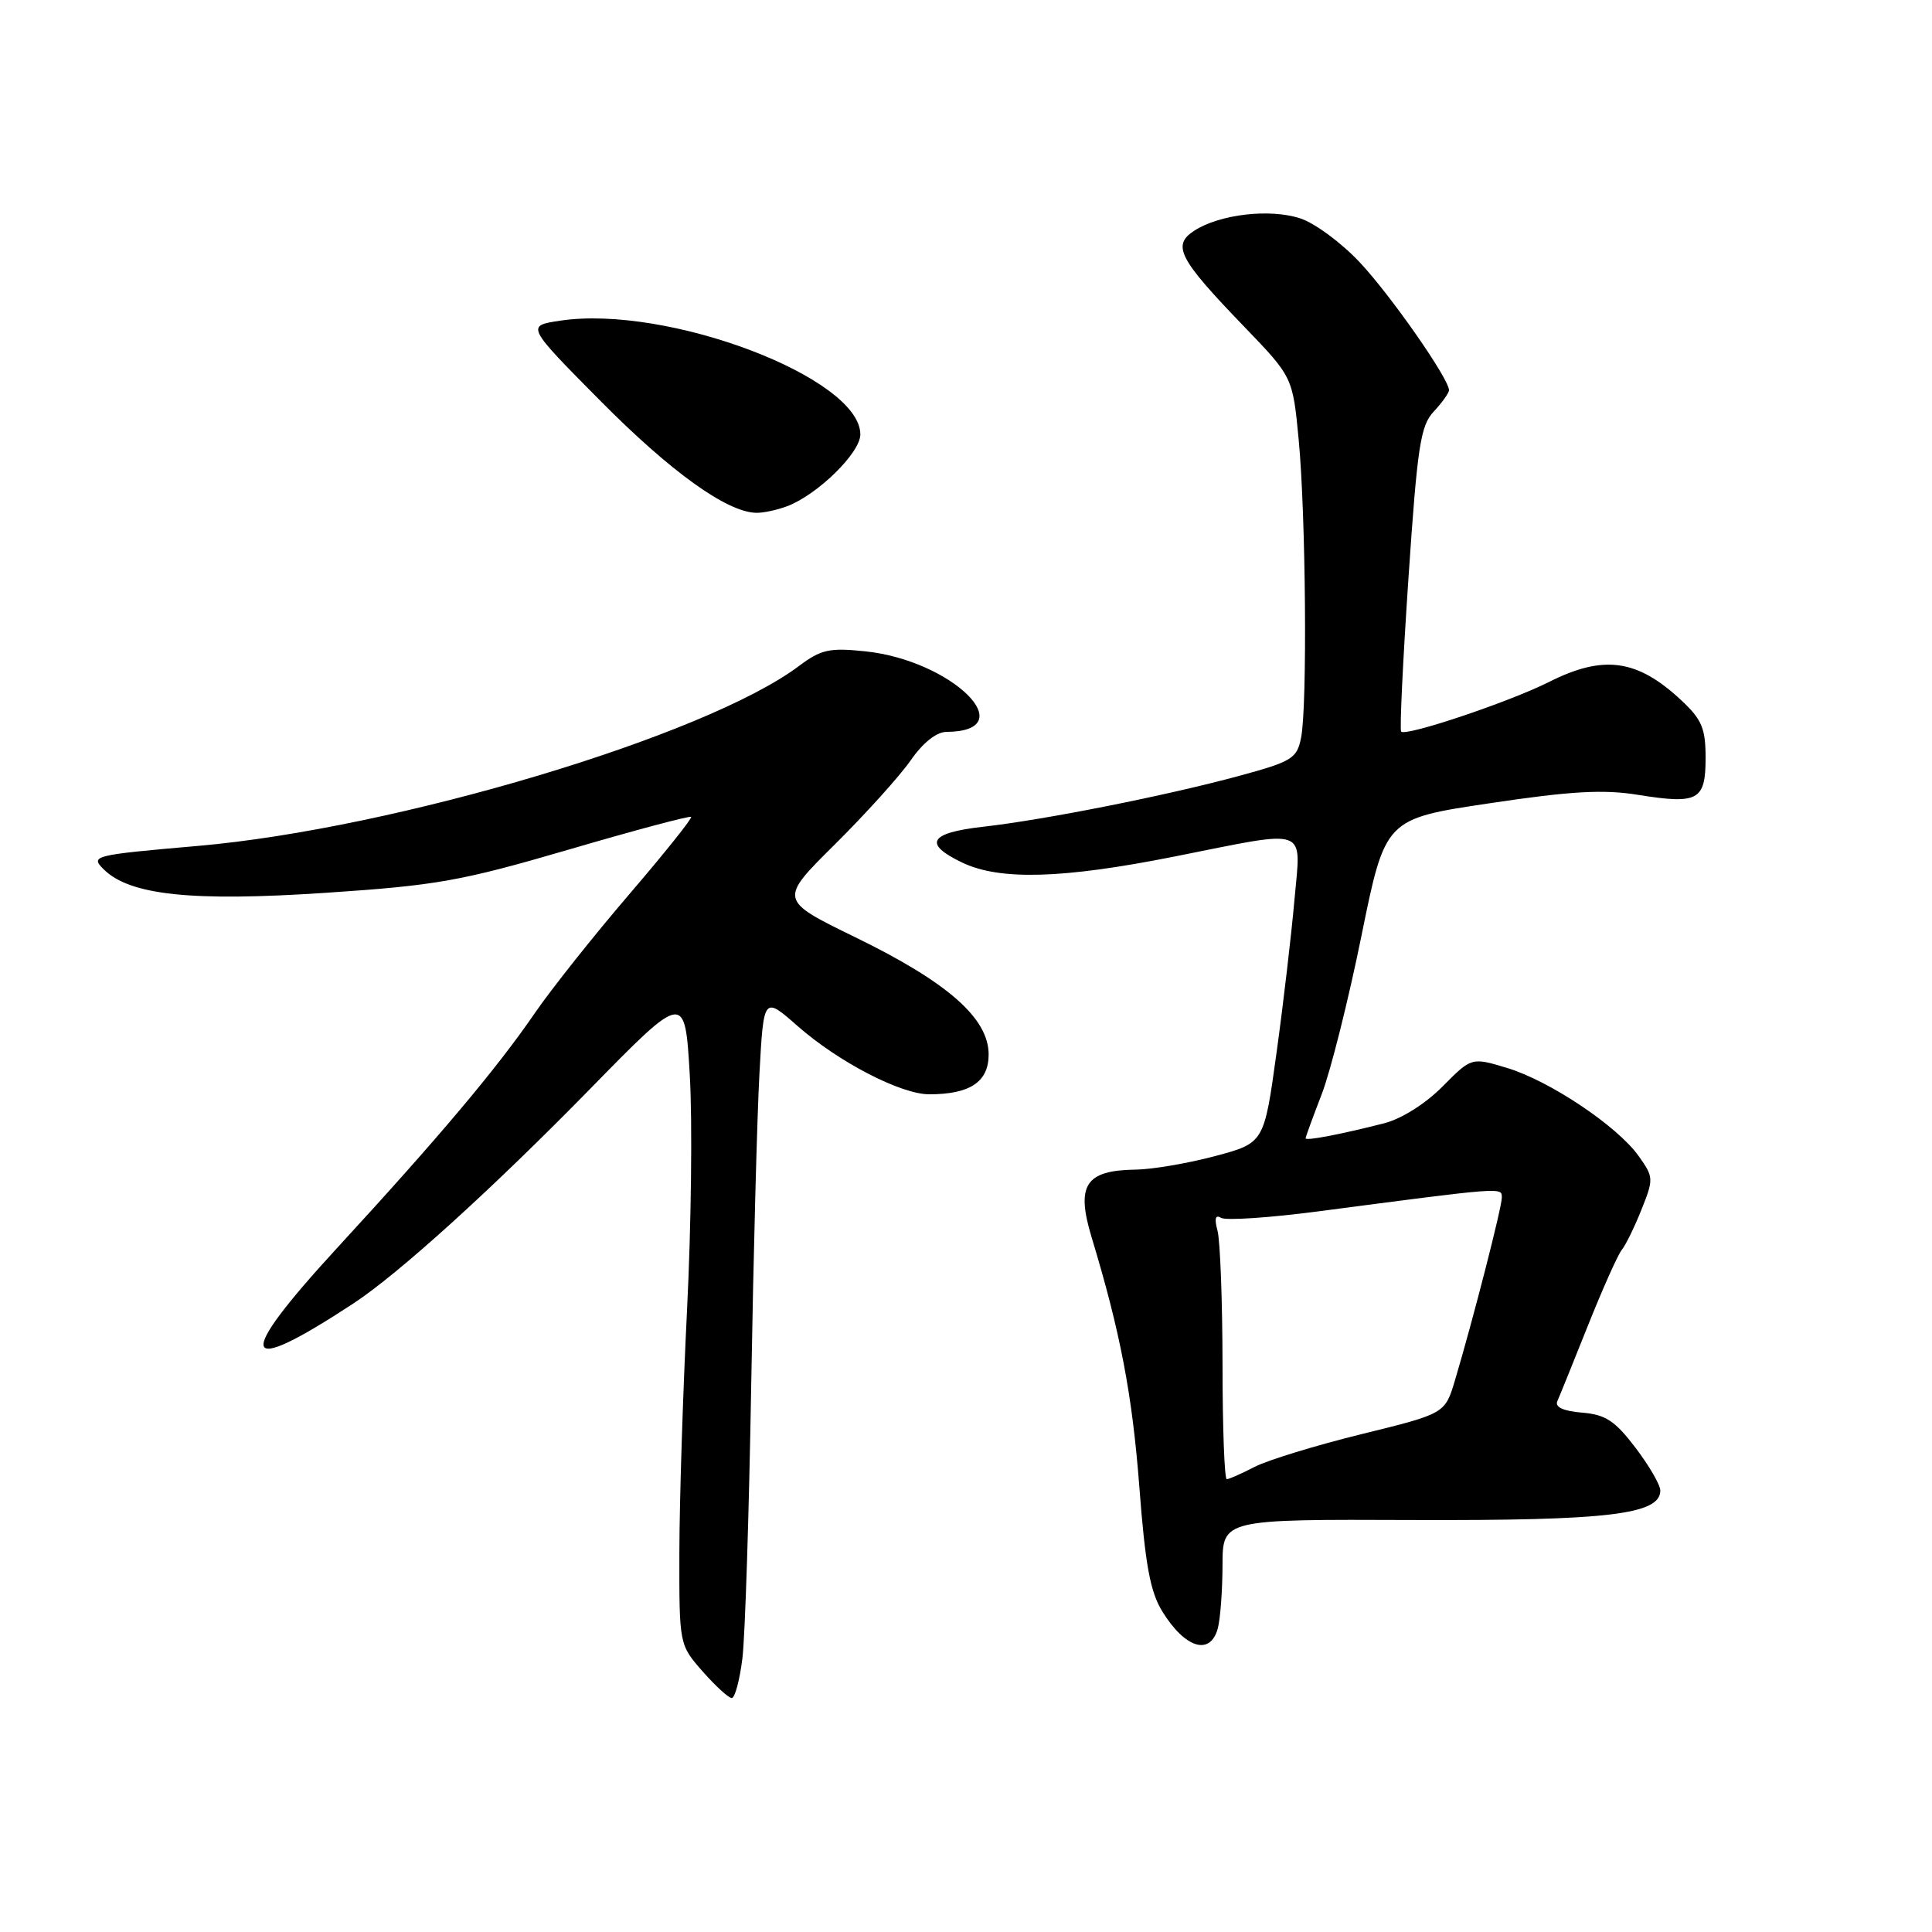 <?xml version="1.0" encoding="UTF-8" standalone="no"?>
<!DOCTYPE svg PUBLIC "-//W3C//DTD SVG 1.1//EN" "http://www.w3.org/Graphics/SVG/1.1/DTD/svg11.dtd" >
<svg xmlns="http://www.w3.org/2000/svg" xmlns:xlink="http://www.w3.org/1999/xlink" version="1.1" viewBox="0 0 256 256">
 <g >
 <path fill="currentColor"
d=" M 98.37 219.75 C 98.73 216.86 99.25 200.55 99.54 183.50 C 99.83 166.45 100.32 147.89 100.63 142.25 C 101.19 132.00 101.19 132.00 105.69 135.96 C 111.09 140.71 119.36 145.00 123.13 145.00 C 128.54 145.00 131.00 143.35 131.00 139.73 C 131.00 134.92 125.58 130.16 113.35 124.20 C 103.20 119.25 103.20 119.25 110.63 111.88 C 114.72 107.82 119.24 102.81 120.67 100.75 C 122.27 98.44 124.08 96.99 125.39 96.98 C 135.68 96.91 126.18 87.49 114.61 86.30 C 109.90 85.81 108.78 86.06 105.85 88.26 C 93.53 97.51 52.44 109.81 26.20 112.09 C 12.32 113.30 11.95 113.40 13.73 115.18 C 17.18 118.62 25.39 119.49 43.20 118.30 C 57.88 117.32 61.08 116.75 75.38 112.57 C 84.11 110.01 91.40 108.07 91.58 108.24 C 91.75 108.42 88.05 113.05 83.35 118.53 C 78.65 124.01 73.06 131.06 70.91 134.18 C 65.85 141.57 58.17 150.69 44.69 165.34 C 30.98 180.25 31.68 182.66 46.85 172.70 C 52.83 168.77 65.23 157.53 78.13 144.35 C 90.76 131.44 90.76 131.44 91.40 142.47 C 91.76 148.54 91.59 162.50 91.04 173.50 C 90.49 184.50 90.03 199.00 90.02 205.72 C 90.00 217.93 90.00 217.93 93.10 221.47 C 94.81 223.41 96.55 225.00 96.96 225.00 C 97.38 225.00 98.01 222.64 98.37 219.75 Z  M 161.37 215.75 C 161.70 214.51 161.98 210.76 161.99 207.41 C 162.00 201.31 162.00 201.31 187.25 201.41 C 213.07 201.50 220.00 200.68 220.00 197.50 C 220.00 196.76 218.52 194.21 216.71 191.83 C 213.99 188.26 212.75 187.44 209.63 187.18 C 207.16 186.98 206.02 186.45 206.35 185.68 C 206.64 185.03 208.47 180.51 210.42 175.62 C 212.37 170.74 214.38 166.24 214.89 165.62 C 215.40 165.01 216.58 162.60 217.50 160.29 C 219.13 156.22 219.12 155.97 217.13 153.18 C 214.30 149.21 205.32 143.20 199.67 141.50 C 194.99 140.09 194.99 140.09 191.15 143.96 C 188.89 146.25 185.71 148.25 183.41 148.84 C 177.60 150.32 173.00 151.20 173.00 150.83 C 173.00 150.65 173.96 148.03 175.13 145.00 C 176.30 141.97 178.67 132.53 180.40 124.00 C 183.55 108.50 183.55 108.50 197.36 106.44 C 208.16 104.82 212.47 104.58 217.04 105.32 C 225.02 106.60 226.00 106.07 226.00 100.43 C 226.00 96.51 225.51 95.34 222.78 92.79 C 216.93 87.33 212.48 86.72 205.22 90.38 C 199.96 93.02 186.26 97.62 185.66 96.94 C 185.45 96.70 185.89 87.54 186.63 76.58 C 187.81 59.08 188.22 56.40 189.99 54.52 C 191.09 53.34 192.00 52.07 192.00 51.70 C 192.00 50.20 184.33 39.20 180.22 34.81 C 177.80 32.21 174.23 29.57 172.30 28.94 C 168.27 27.61 161.59 28.39 158.23 30.58 C 155.27 32.52 156.19 34.29 164.81 43.23 C 171.29 49.96 171.29 49.96 172.08 58.23 C 173.03 68.18 173.24 93.56 172.40 97.75 C 171.85 100.51 171.22 100.90 164.15 102.82 C 154.48 105.44 138.37 108.64 130.25 109.55 C 123.11 110.36 122.28 111.81 127.53 114.31 C 132.50 116.68 140.83 116.44 155.60 113.50 C 173.71 109.90 172.38 109.41 171.52 119.25 C 171.12 123.79 170.06 132.89 169.15 139.48 C 167.50 151.45 167.50 151.45 161.00 153.19 C 157.43 154.14 152.70 154.95 150.50 154.98 C 143.81 155.07 142.54 157.02 144.66 164.00 C 148.44 176.47 150.03 184.80 150.96 196.91 C 151.75 207.36 152.41 210.93 154.02 213.54 C 157.05 218.43 160.38 219.44 161.37 215.75 Z  M 104.32 67.07 C 108.36 65.53 114.00 59.99 114.00 57.57 C 114.00 50.05 88.45 40.36 74.23 42.49 C 69.70 43.17 69.70 43.17 79.60 53.16 C 88.88 62.52 96.29 67.85 100.18 67.95 C 101.11 67.98 102.97 67.58 104.32 67.07 Z  M 161.99 180.75 C 161.98 172.36 161.68 164.42 161.33 163.09 C 160.89 161.46 161.04 160.91 161.80 161.37 C 162.41 161.75 168.22 161.36 174.70 160.51 C 199.33 157.28 199.00 157.30 199.00 158.68 C 199.00 160.00 195.16 174.96 192.79 182.90 C 191.47 187.31 191.47 187.31 180.45 190.02 C 174.38 191.51 168.00 193.47 166.26 194.36 C 164.52 195.26 162.85 196.00 162.55 196.00 C 162.25 196.00 161.99 189.14 161.99 180.75 Z "/>
</g>
</svg>